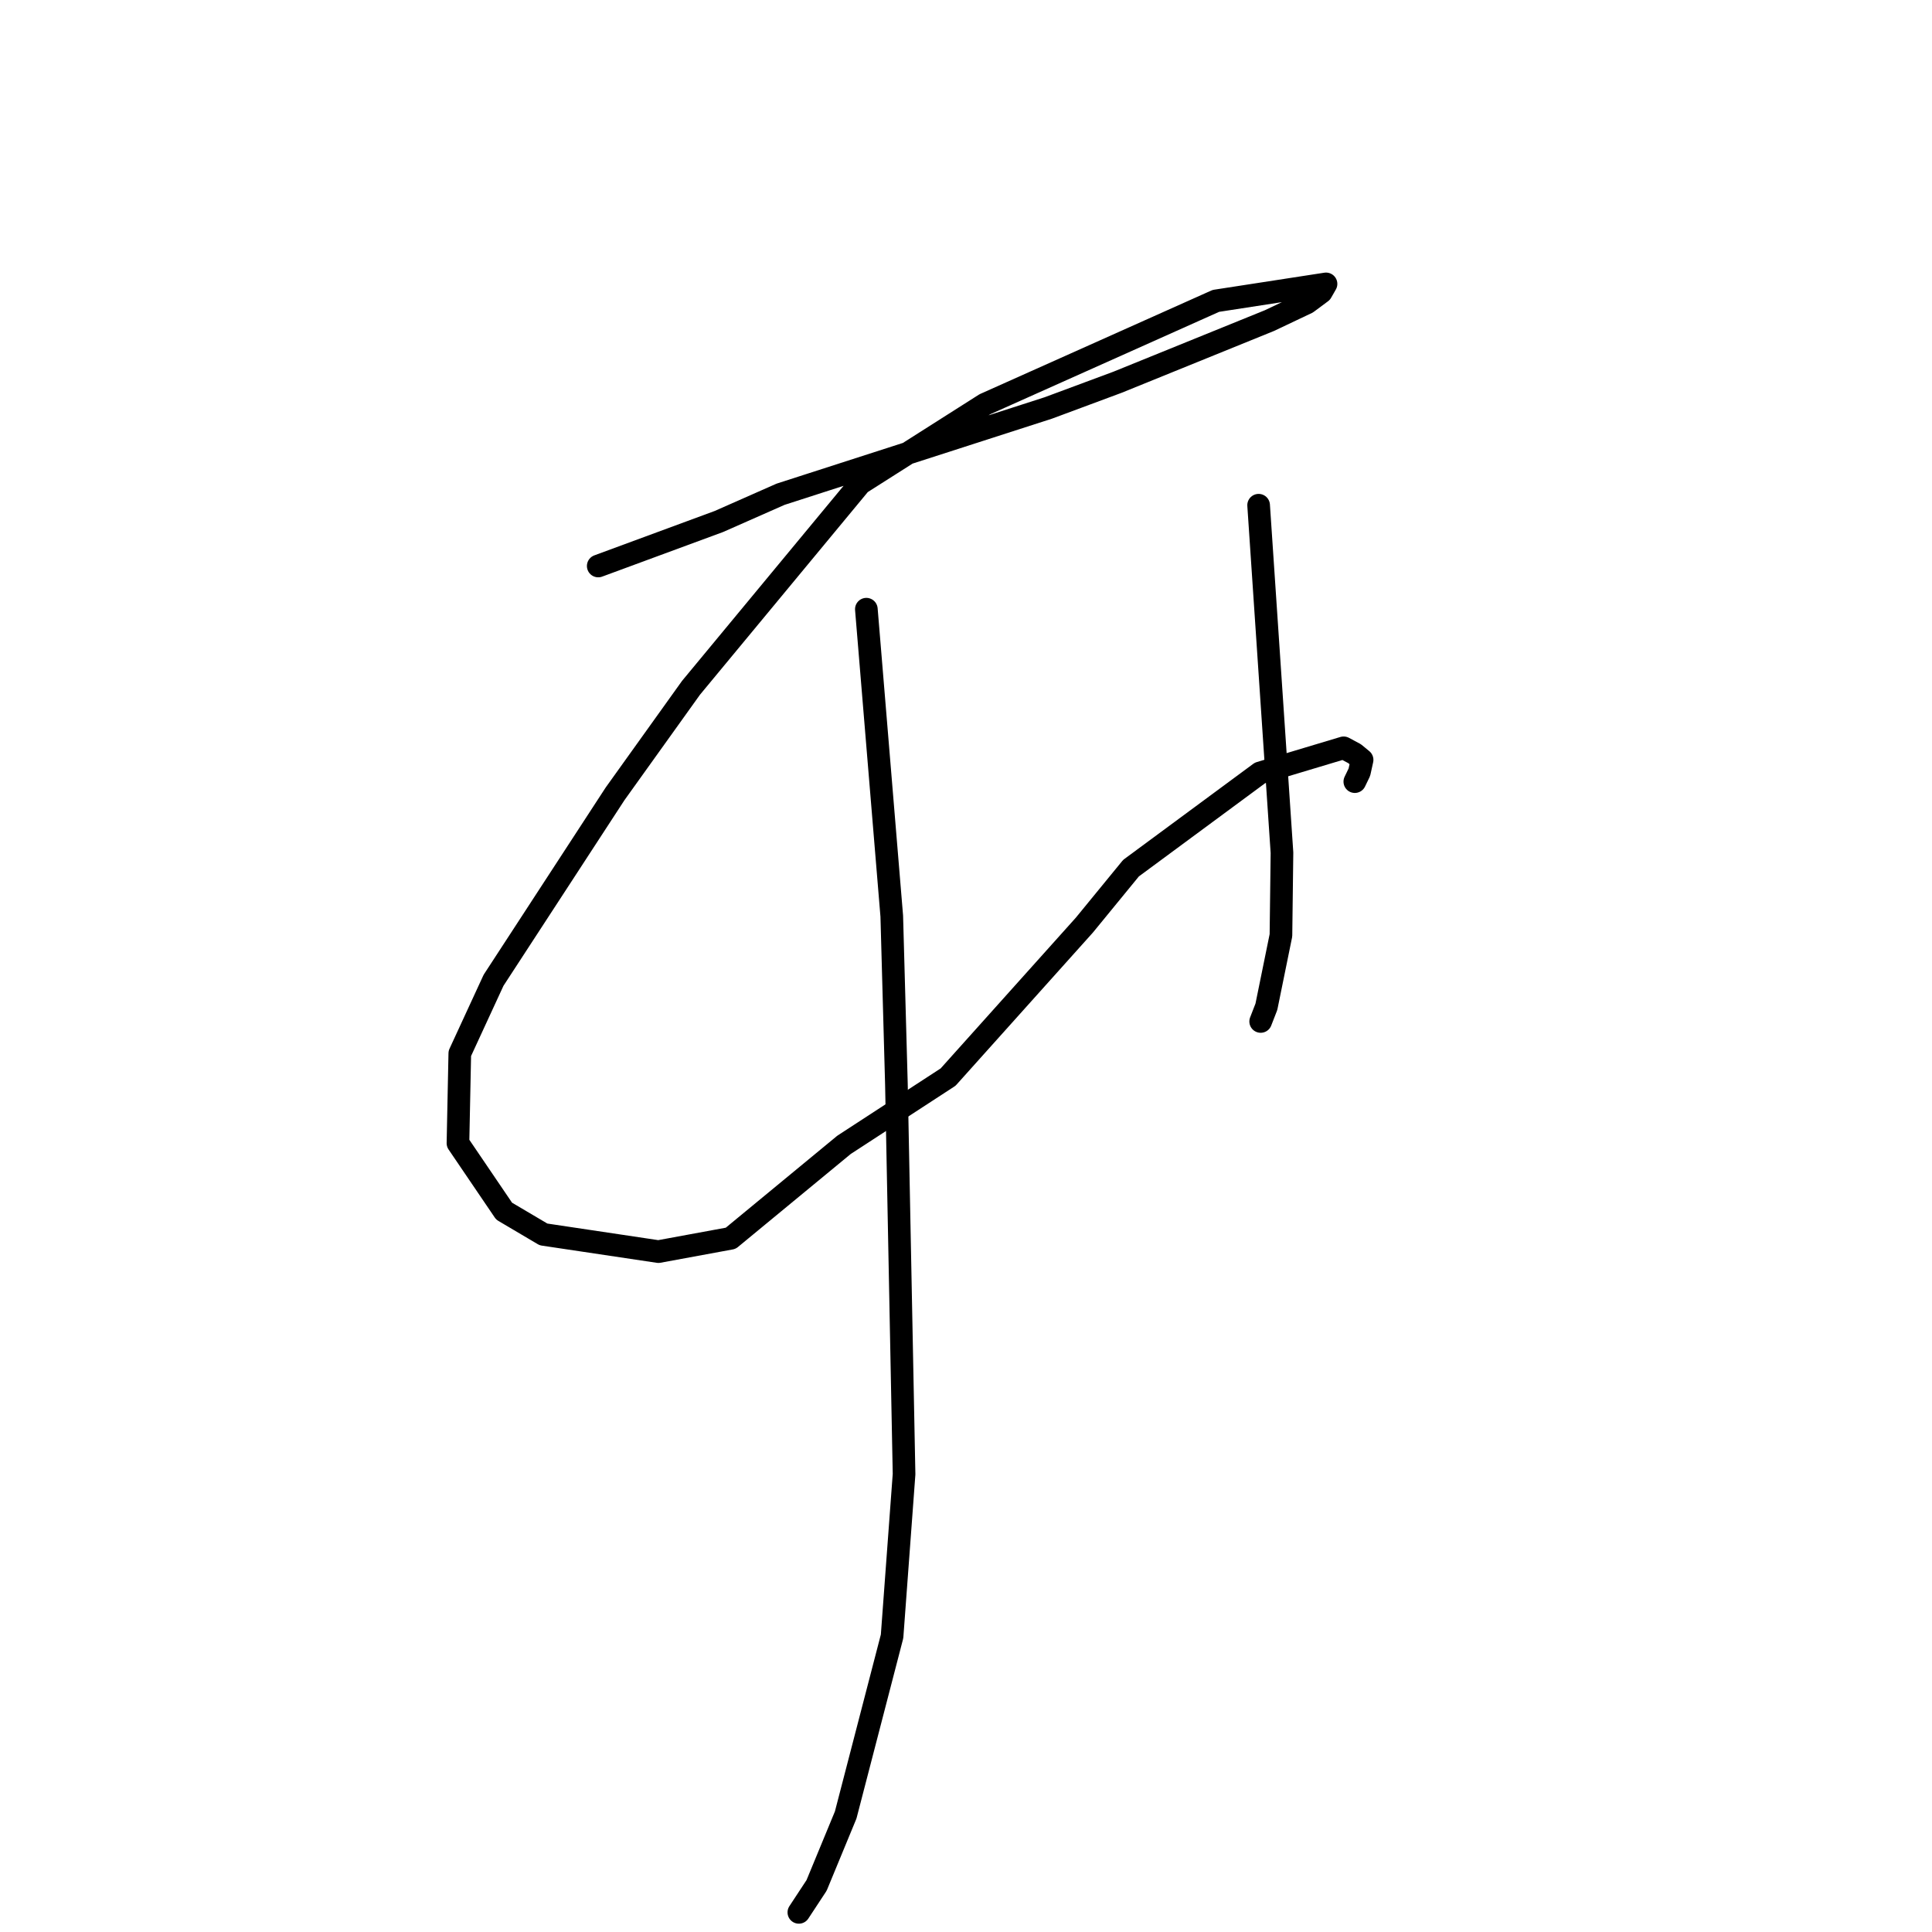 <?xml version="1.0" standalone="no"?>
    <svg width="256" height="256" xmlns="http://www.w3.org/2000/svg" version="1.1">
    <polyline stroke="black" stroke-width="3" stroke-linecap="round" fill="transparent" stroke-linejoin="round" points="79.269 74.998 87.261 72.05 95.253 69.102 103.437 65.488 138.918 54.053 148.069 50.653 168.208 42.48 173.185 40.119 175.077 38.714 175.699 37.626 175.704 37.618 161.112 39.869 130.501 53.566 113.983 64.061 91.56 91.141 81.505 105.181 65.4 129.889 60.926 139.584 60.682 151.476 66.798 160.484 72.017 163.567 87.245 165.845 96.825 164.081 111.84 151.696 125.627 142.719 143.683 122.585 149.865 115.035 166.957 102.417 178.038 99.09 179.484 99.863 180.477 100.682 180.484 100.688 180.125 102.321 179.521 103.57 " />
        <polyline stroke="black" stroke-width="3" stroke-linecap="round" fill="transparent" stroke-linejoin="round" points="166.774 66.944 168.321 89.968 169.868 112.991 169.732 123.935 167.803 133.4 167.046 135.349 " />
        <polyline stroke="black" stroke-width="3" stroke-linecap="round" fill="transparent" stroke-linejoin="round" points="114.797 80.722 116.48 101.058 118.164 121.395 118.779 143.651 119.793 195.333 118.204 216.825 112.058 240.494 108.203 249.824 105.853 253.398 " />
        </svg>